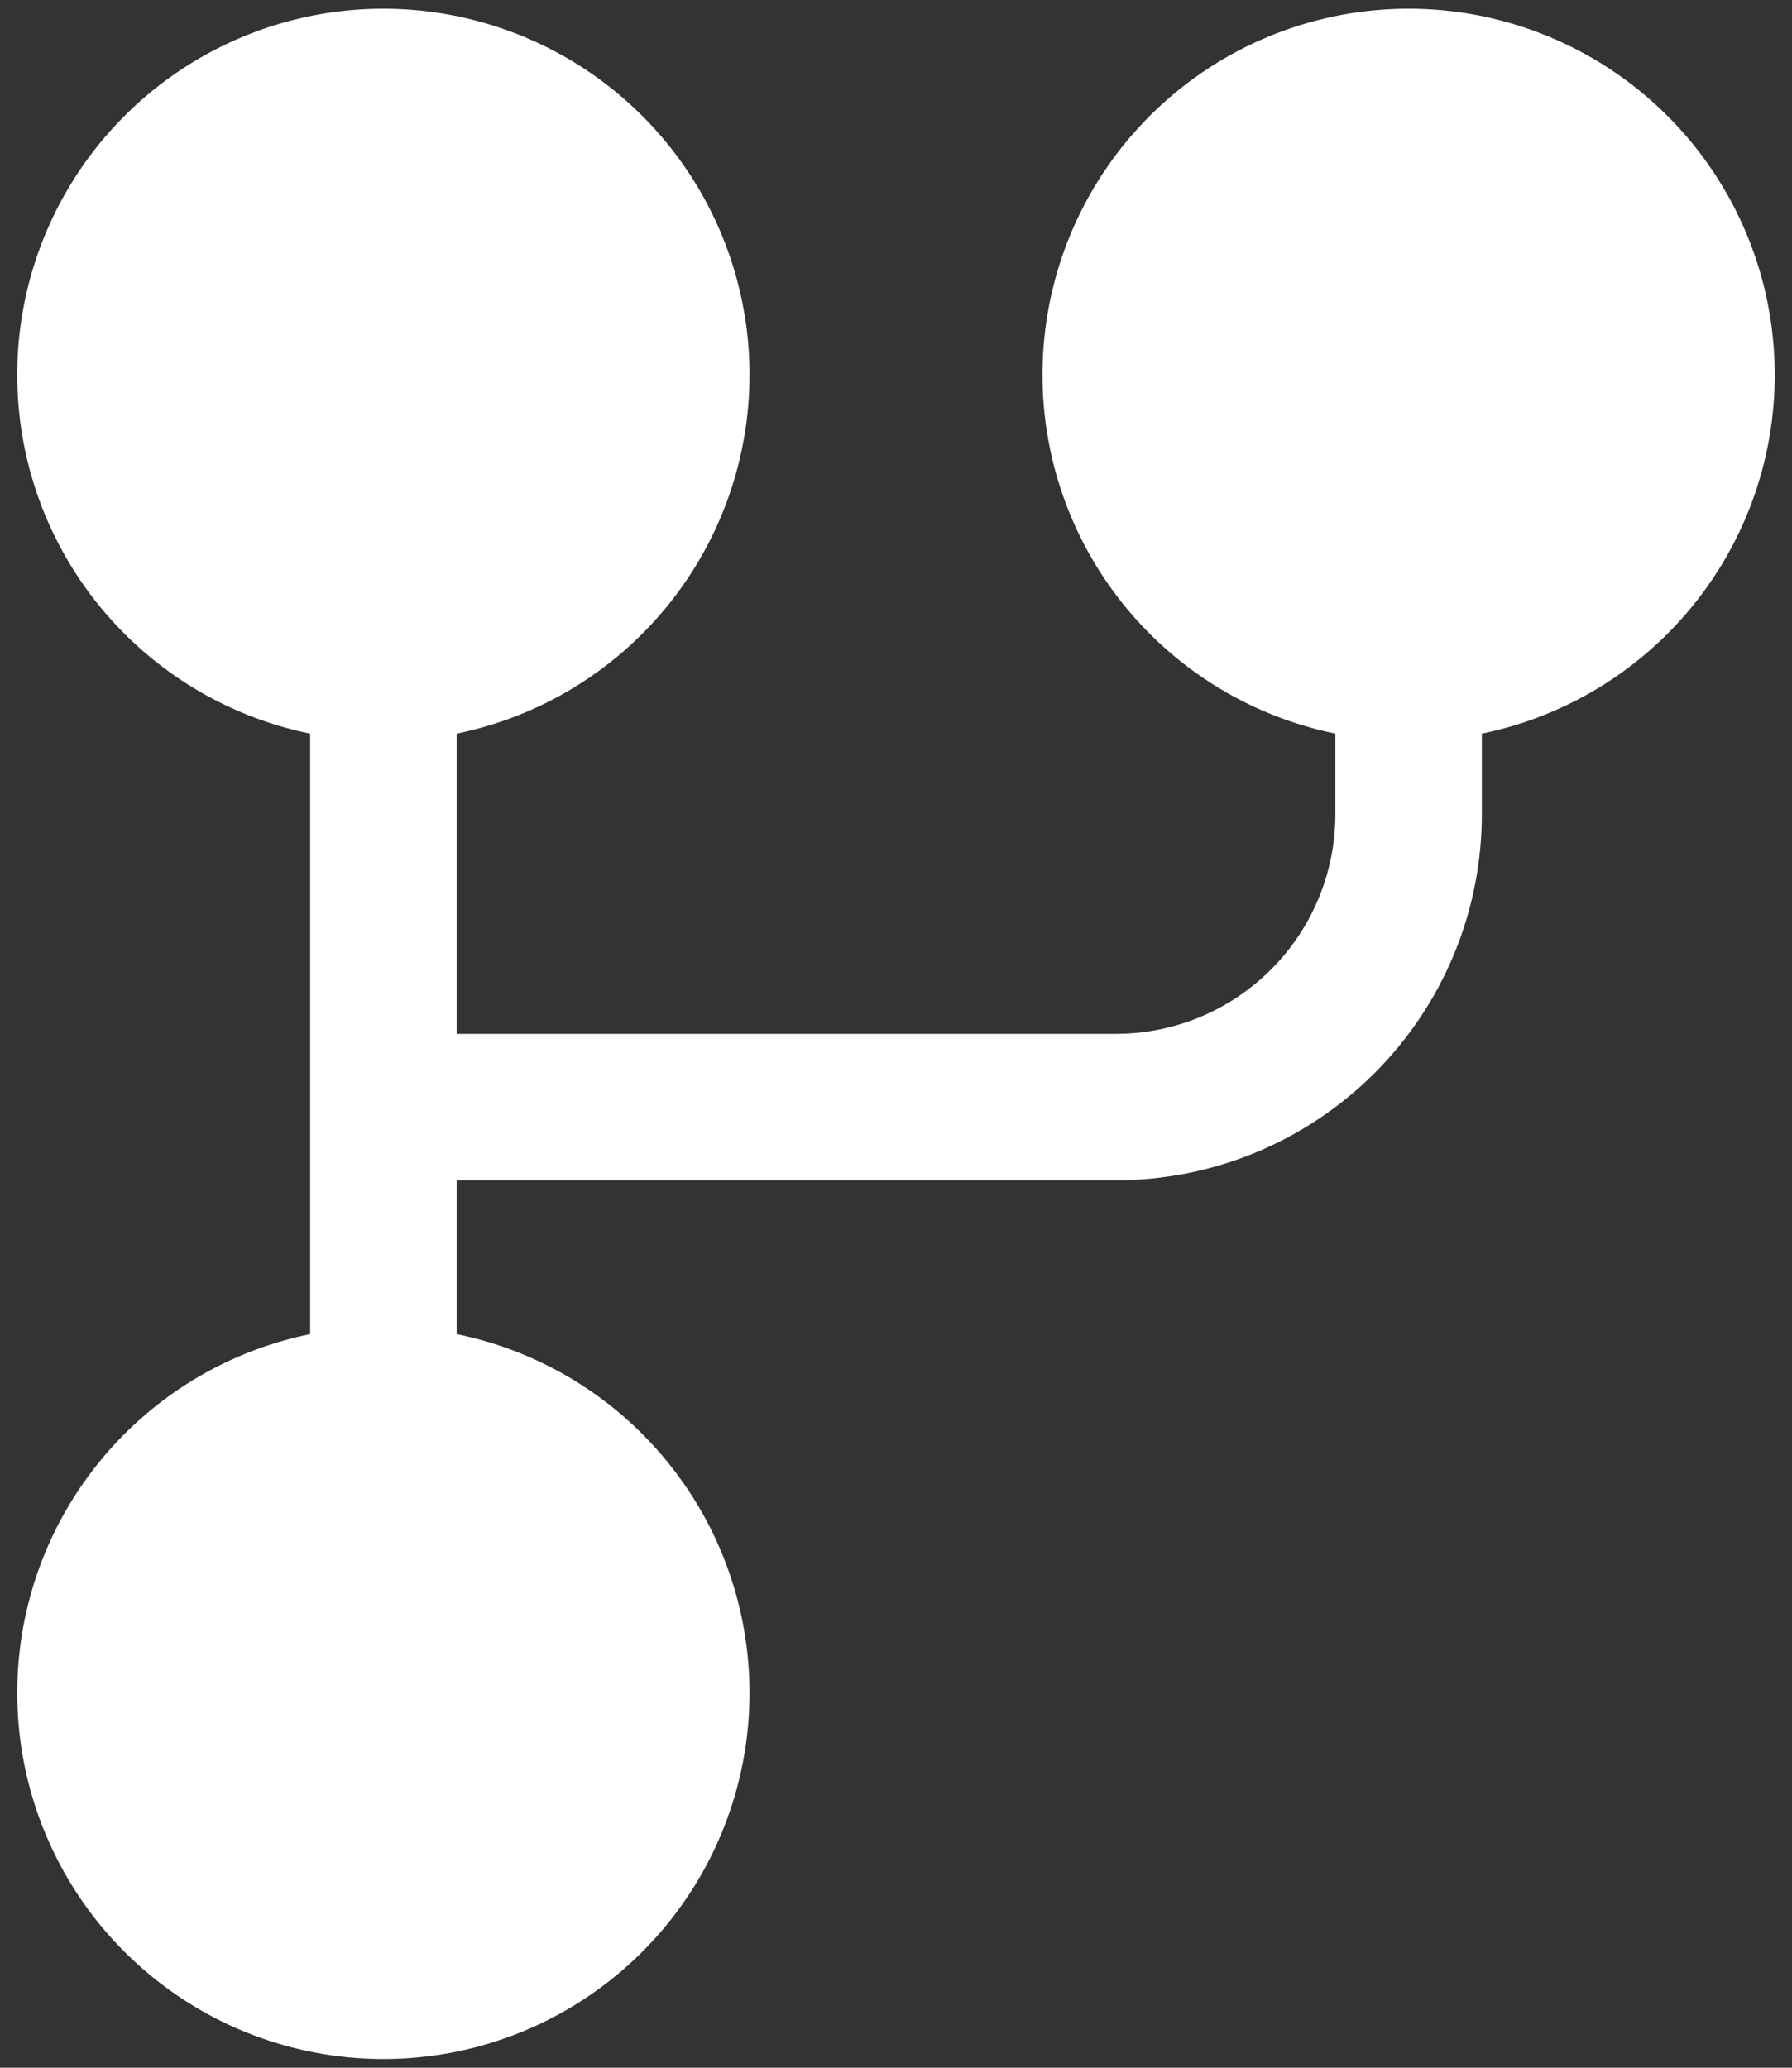 <svg width="26" height="30" viewBox="0 0 26 30" fill="none" xmlns="http://www.w3.org/2000/svg">
  <rect x="0" y="0" width="26" height="30" fill="#333333" stroke="none"/>
  <path d="M10.875 5.437C10.875 6.662 10.452 7.849 9.678 8.798C8.903 9.747 7.825 10.399 6.625 10.644V15H16.188C17.033 15 17.844 14.664 18.441 14.066C19.039 13.469 19.375 12.658 19.375 11.812V10.644C18.085 10.38 16.939 9.647 16.159 8.587C15.378 7.527 15.02 6.214 15.152 4.905C15.284 3.595 15.898 2.381 16.875 1.498C17.851 0.615 19.121 0.126 20.438 0.126C21.754 0.126 23.024 0.615 24 1.498C24.977 2.381 25.591 3.595 25.723 4.905C25.855 6.214 25.497 7.527 24.716 8.587C23.936 9.647 22.79 10.38 21.5 10.644V11.812C21.5 12.51 21.363 13.201 21.096 13.845C20.829 14.49 20.437 15.076 19.944 15.569C19.451 16.062 18.865 16.453 18.221 16.721C17.576 16.988 16.885 17.125 16.188 17.125H6.625V19.356C7.915 19.619 9.061 20.352 9.841 21.413C10.622 22.473 10.98 23.785 10.848 25.095C10.716 26.405 10.102 27.619 9.125 28.502C8.149 29.385 6.879 29.874 5.563 29.874C4.246 29.874 2.976 29.385 2 28.502C1.023 27.619 0.409 26.405 0.277 25.095C0.145 23.785 0.503 22.473 1.284 21.413C2.064 20.352 3.21 19.619 4.5 19.356V10.644C3.515 10.443 2.608 9.966 1.883 9.27C1.158 8.574 0.645 7.686 0.404 6.71C0.164 5.734 0.205 4.71 0.523 3.757C0.841 2.803 1.424 1.96 2.202 1.324C2.981 0.688 3.924 0.286 4.921 0.165C5.919 0.044 6.931 0.208 7.839 0.639C8.747 1.069 9.515 1.749 10.052 2.598C10.589 3.448 10.875 4.432 10.875 5.437Z" fill="white"/>
</svg>
